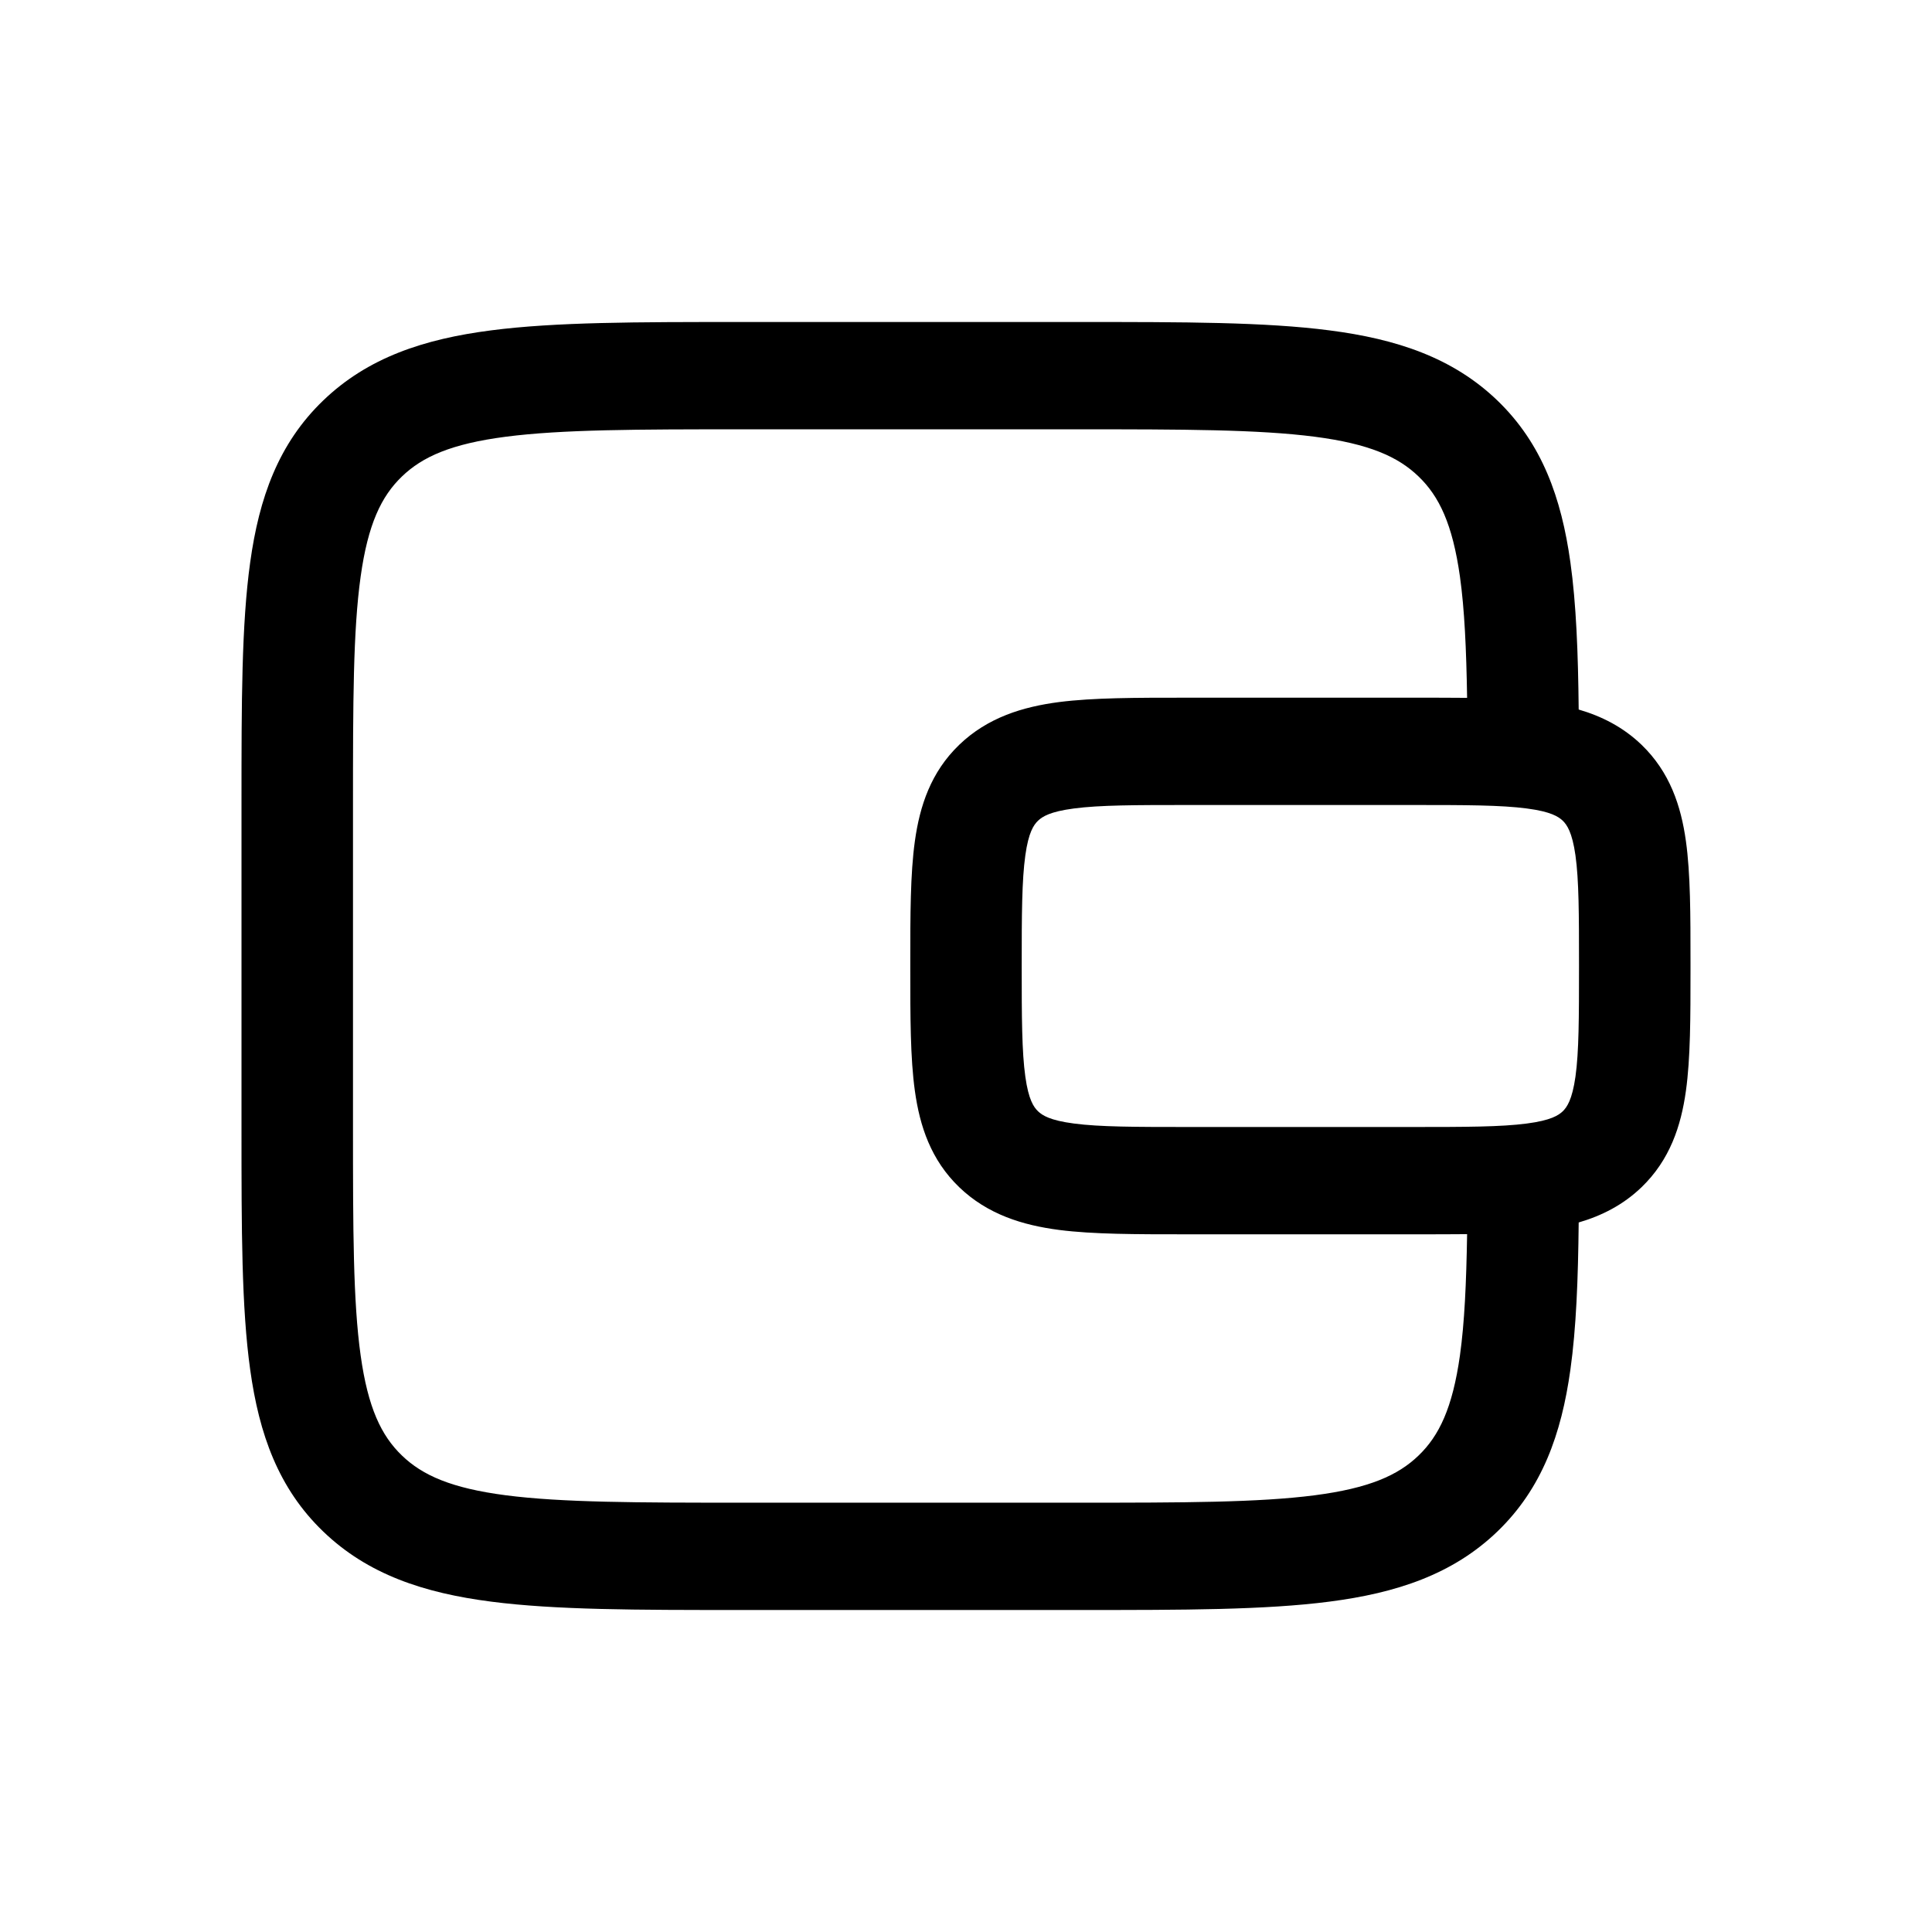 <svg width="24" height="24" viewBox="0 0 24 24" fill="none" xmlns="http://www.w3.org/2000/svg">
<path fill-rule="evenodd" clip-rule="evenodd" d="M9.18 4H13.435C14.698 4 15.715 4 16.515 4.104C17.346 4.211 18.046 4.441 18.602 4.976C19.157 5.511 19.396 6.185 19.508 6.985C19.58 7.499 19.604 8.106 19.611 8.814C19.895 8.897 20.161 9.03 20.392 9.252C20.744 9.592 20.882 10.011 20.943 10.448C21 10.856 21 11.365 21 11.956V12.044C21 12.635 21 13.144 20.943 13.552C20.882 13.989 20.744 14.408 20.392 14.748C20.161 14.97 19.895 15.103 19.611 15.186C19.604 15.894 19.58 16.501 19.508 17.015C19.396 17.815 19.157 18.489 18.602 19.024C18.046 19.559 17.346 19.789 16.515 19.896C15.715 20 14.698 20 13.435 20H9.18C7.918 20 6.9 20 6.1 19.896C5.269 19.789 4.569 19.559 4.014 19.024C3.458 18.489 3.219 17.815 3.108 17.015C3 16.244 3 15.264 3 14.049V9.951C3 8.736 3 7.756 3.108 6.985C3.219 6.185 3.458 5.511 4.014 4.976C4.569 4.441 5.269 4.211 6.1 4.104C6.9 4 7.918 4 9.18 4ZM18.225 15.331C18.023 15.333 17.809 15.333 17.584 15.333H14.724C14.11 15.333 13.581 15.333 13.158 15.279C12.704 15.22 12.269 15.087 11.916 14.748C11.563 14.408 11.426 13.989 11.365 13.552C11.308 13.144 11.308 12.635 11.308 12.044V11.956C11.308 11.365 11.308 10.856 11.365 10.448C11.426 10.011 11.563 9.592 11.916 9.252C12.269 8.913 12.704 8.78 13.158 8.721C13.581 8.667 14.11 8.667 14.724 8.667H17.584C17.809 8.667 18.023 8.667 18.225 8.669C18.215 8.061 18.193 7.571 18.136 7.163C18.044 6.511 17.878 6.165 17.622 5.919C17.367 5.673 17.008 5.513 16.331 5.425C15.634 5.335 14.71 5.333 13.385 5.333H9.231C7.906 5.333 6.982 5.335 6.284 5.425C5.607 5.513 5.248 5.673 4.993 5.919C4.737 6.165 4.571 6.511 4.48 7.163C4.386 7.834 4.385 8.724 4.385 10V14C4.385 15.276 4.386 16.166 4.48 16.837C4.571 17.489 4.737 17.835 4.993 18.081C5.248 18.327 5.607 18.487 6.284 18.575C6.982 18.665 7.906 18.667 9.231 18.667H13.385C14.71 18.667 15.634 18.665 16.331 18.575C17.008 18.487 17.367 18.327 17.622 18.081C17.878 17.835 18.044 17.489 18.136 16.837C18.193 16.429 18.215 15.939 18.225 15.331ZM12.895 10.195C12.948 10.145 13.042 10.082 13.342 10.043C13.662 10.001 14.097 10 14.769 10H17.538C18.211 10 18.645 10.001 18.965 10.043C19.266 10.082 19.36 10.145 19.413 10.195C19.465 10.246 19.53 10.337 19.571 10.626C19.614 10.934 19.615 11.353 19.615 12C19.615 12.647 19.614 13.066 19.571 13.374C19.53 13.663 19.465 13.754 19.413 13.805C19.36 13.855 19.266 13.918 18.965 13.957C18.645 13.999 18.211 14 17.538 14H14.769C14.097 14 13.662 13.999 13.342 13.957C13.042 13.918 12.948 13.855 12.895 13.805C12.842 13.754 12.777 13.663 12.737 13.374C12.694 13.066 12.692 12.647 12.692 12C12.692 11.353 12.694 10.934 12.737 10.626C12.777 10.337 12.842 10.246 12.895 10.195Z" fill="currentColor"/>
</svg>
